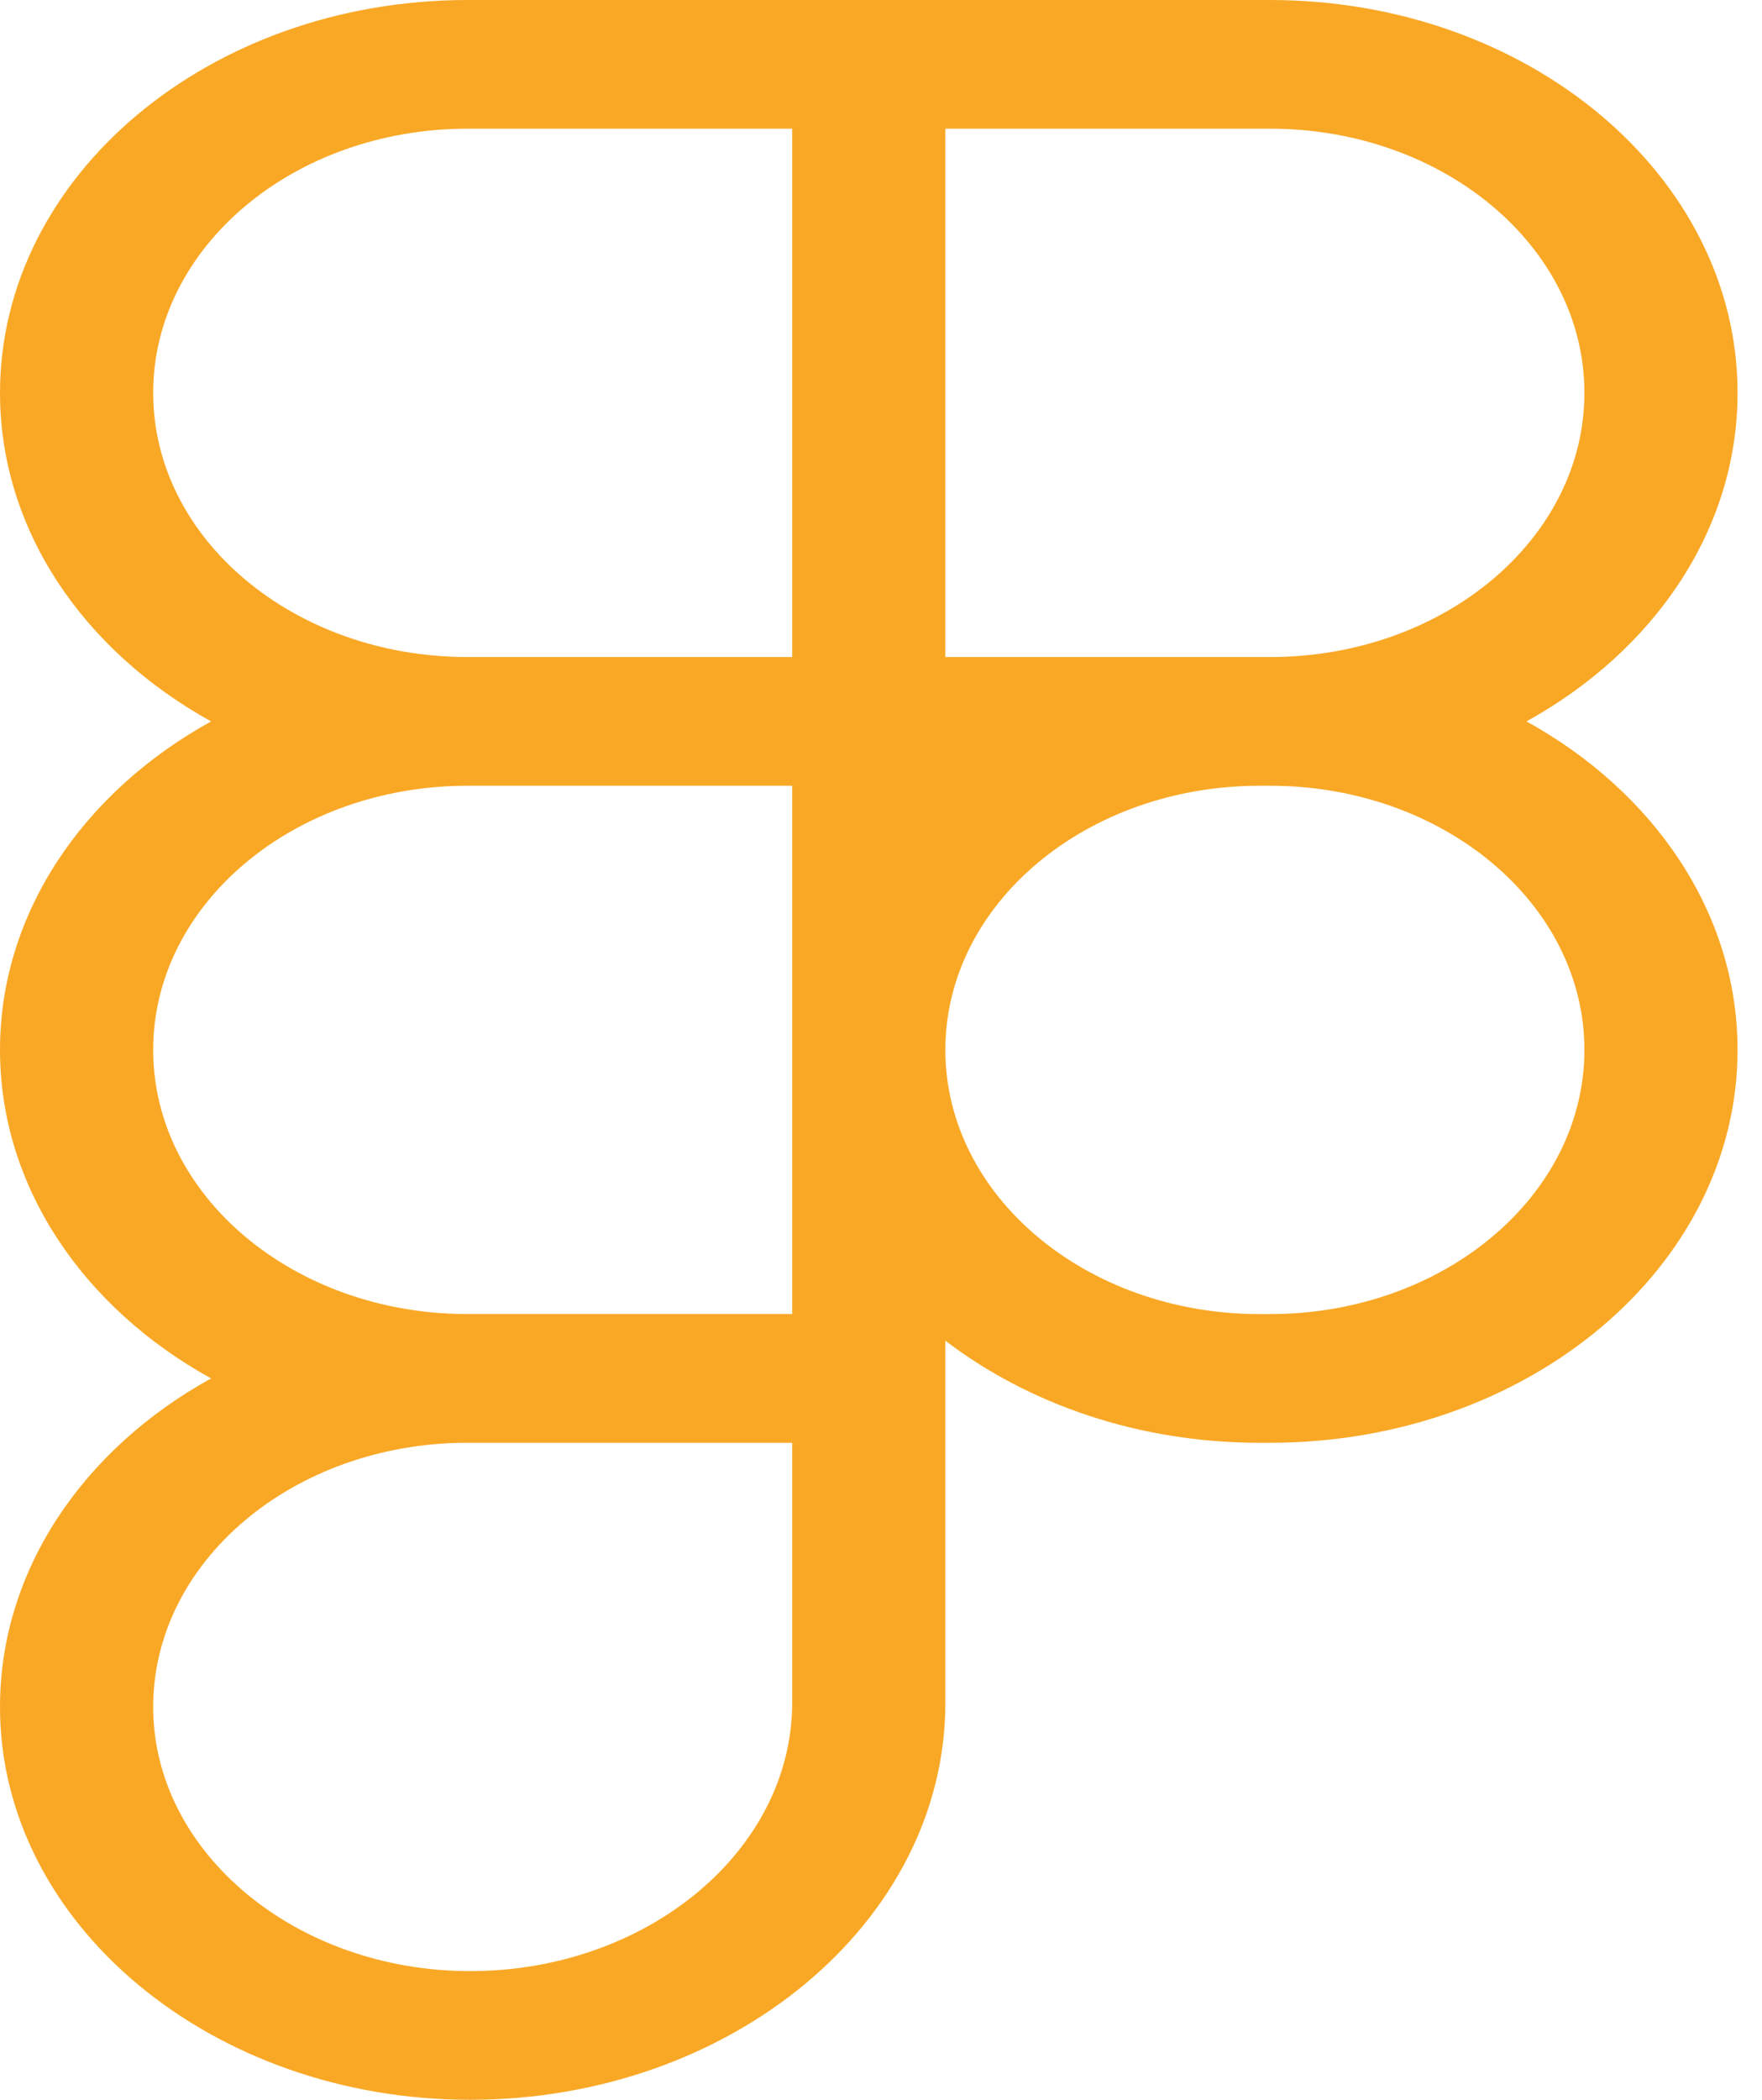 <svg width="47" height="56" viewBox="0 0 47 56" fill="none" xmlns="http://www.w3.org/2000/svg">
<path id="icon-figma" d="M0 10.477C0 4.691 5.584 0 12.473 0H33.875C40.764 0 46.348 4.691 46.348 10.477C46.348 14.141 44.109 17.366 40.718 19.239C44.109 21.111 46.348 24.336 46.348 28C46.348 33.787 40.764 38.478 33.875 38.478H33.604C30.375 38.478 27.432 37.447 25.217 35.755V45.409C25.217 51.273 19.487 56 12.54 56C5.669 56 0 51.324 0 45.523C0 41.859 2.239 38.634 5.63 36.761C2.239 34.889 0 31.664 0 28C0 24.336 2.239 21.111 5.631 19.239C2.239 17.366 0 14.141 0 10.477ZM21.131 20.955H12.473C7.841 20.955 4.086 24.109 4.086 28C4.086 31.876 7.812 35.021 12.419 35.045C12.437 35.045 12.455 35.045 12.473 35.045H21.131V20.955ZM25.217 28C25.217 31.891 28.972 35.046 33.604 35.046H33.875C38.507 35.046 42.263 31.891 42.263 28C42.263 24.109 38.507 20.955 33.875 20.955H33.604C28.972 20.955 25.217 24.109 25.217 28ZM12.473 38.478C12.455 38.478 12.437 38.477 12.419 38.477C7.812 38.502 4.086 41.647 4.086 45.523C4.086 49.399 7.891 52.568 12.54 52.568C17.265 52.568 21.131 49.349 21.131 45.409V38.478H12.473ZM12.473 3.432C7.841 3.432 4.086 6.586 4.086 10.477C4.086 14.368 7.841 17.523 12.473 17.523H21.131V3.432H12.473ZM25.217 17.523H33.875C38.507 17.523 42.263 14.368 42.263 10.477C42.263 6.586 38.507 3.432 33.875 3.432H25.217V17.523Z" fill="#F9A826"/>
</svg>
